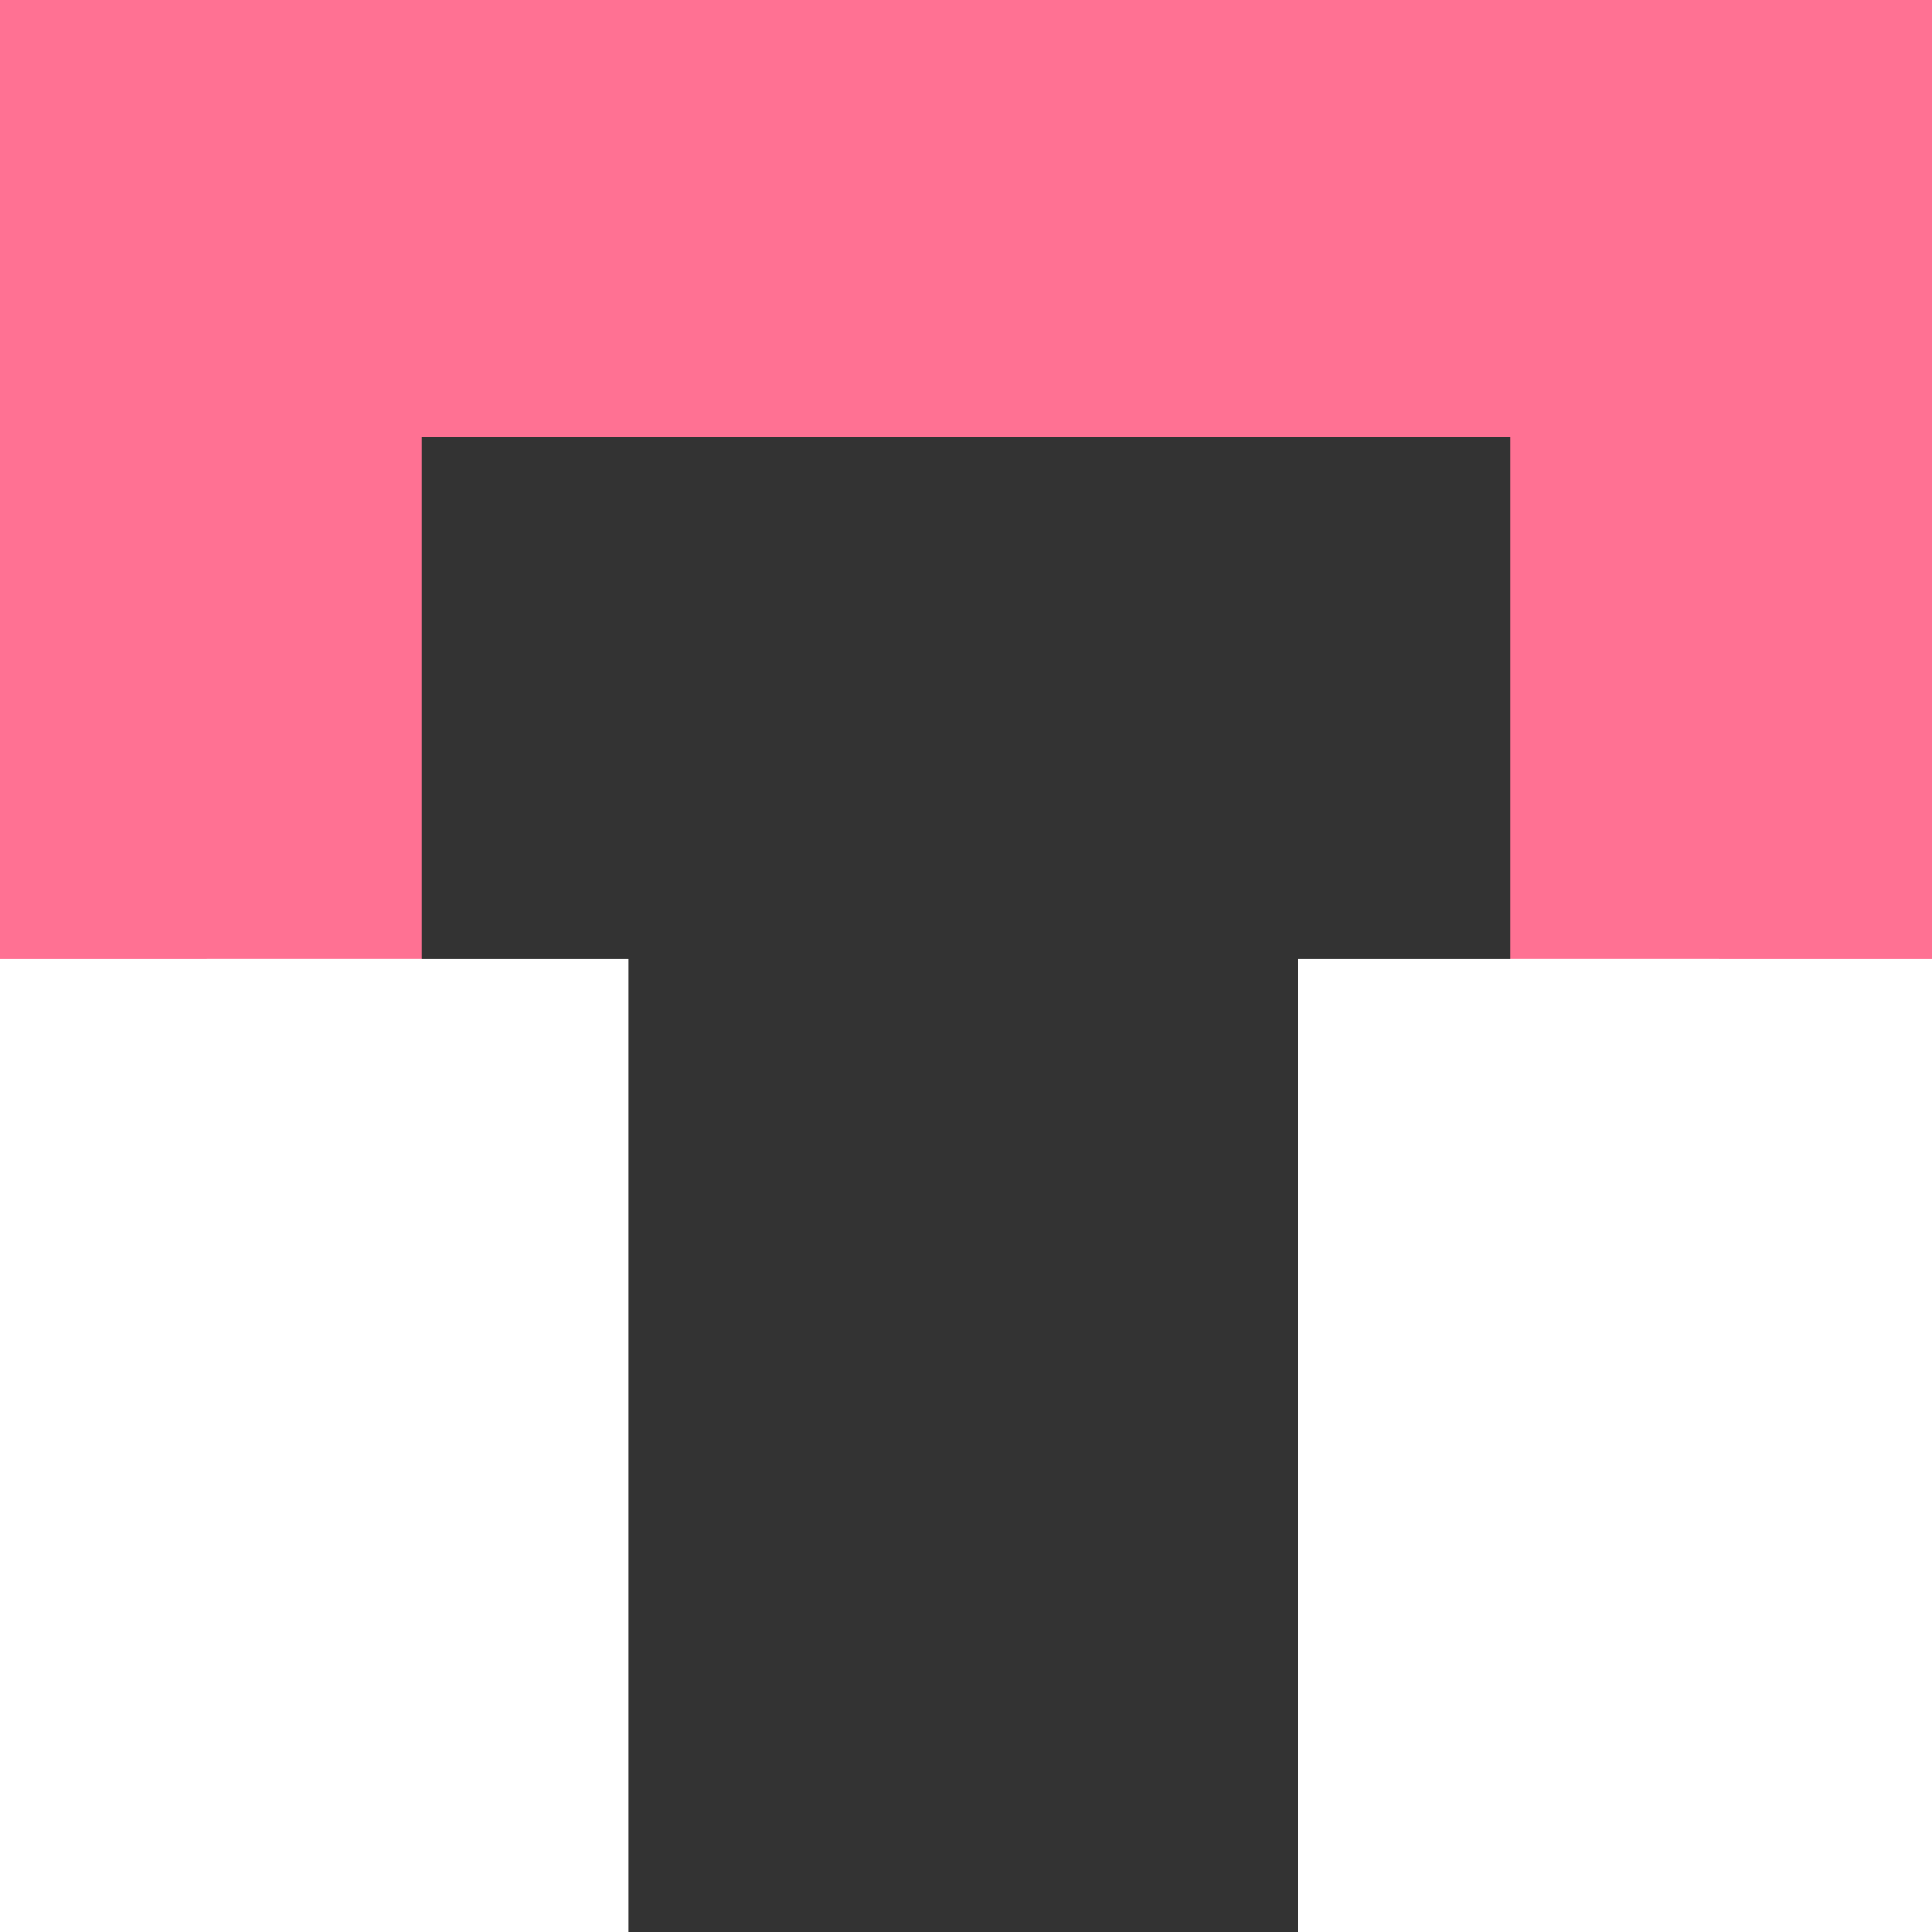 <svg width="30" height="30" viewBox="0 0 30 30" fill="none" xmlns="http://www.w3.org/2000/svg">
<rect x="0" y="0" width="30" height="30" fill="#333333" stroke="none"/>
<rect width="6.549" height="19.489" fill="#FF7193"/>
<rect x="23.451" width="6.549" height="19.489" fill="#FF7193"/>
<rect y="14.891" width="6.549" height="15.11" fill="white"/>
<rect x="3.212" y="14.891" width="6.549" height="15.11" fill="white"/>
<rect x="20.15" y="14.891" width="6.549" height="15.11" fill="white"/>
<rect x="23.451" y="14.891" width="6.549" height="15.11" fill="white"/>
<rect x="30" width="6.788" height="30" transform="rotate(90 30 0)" fill="#FF7193"/>
</svg>

